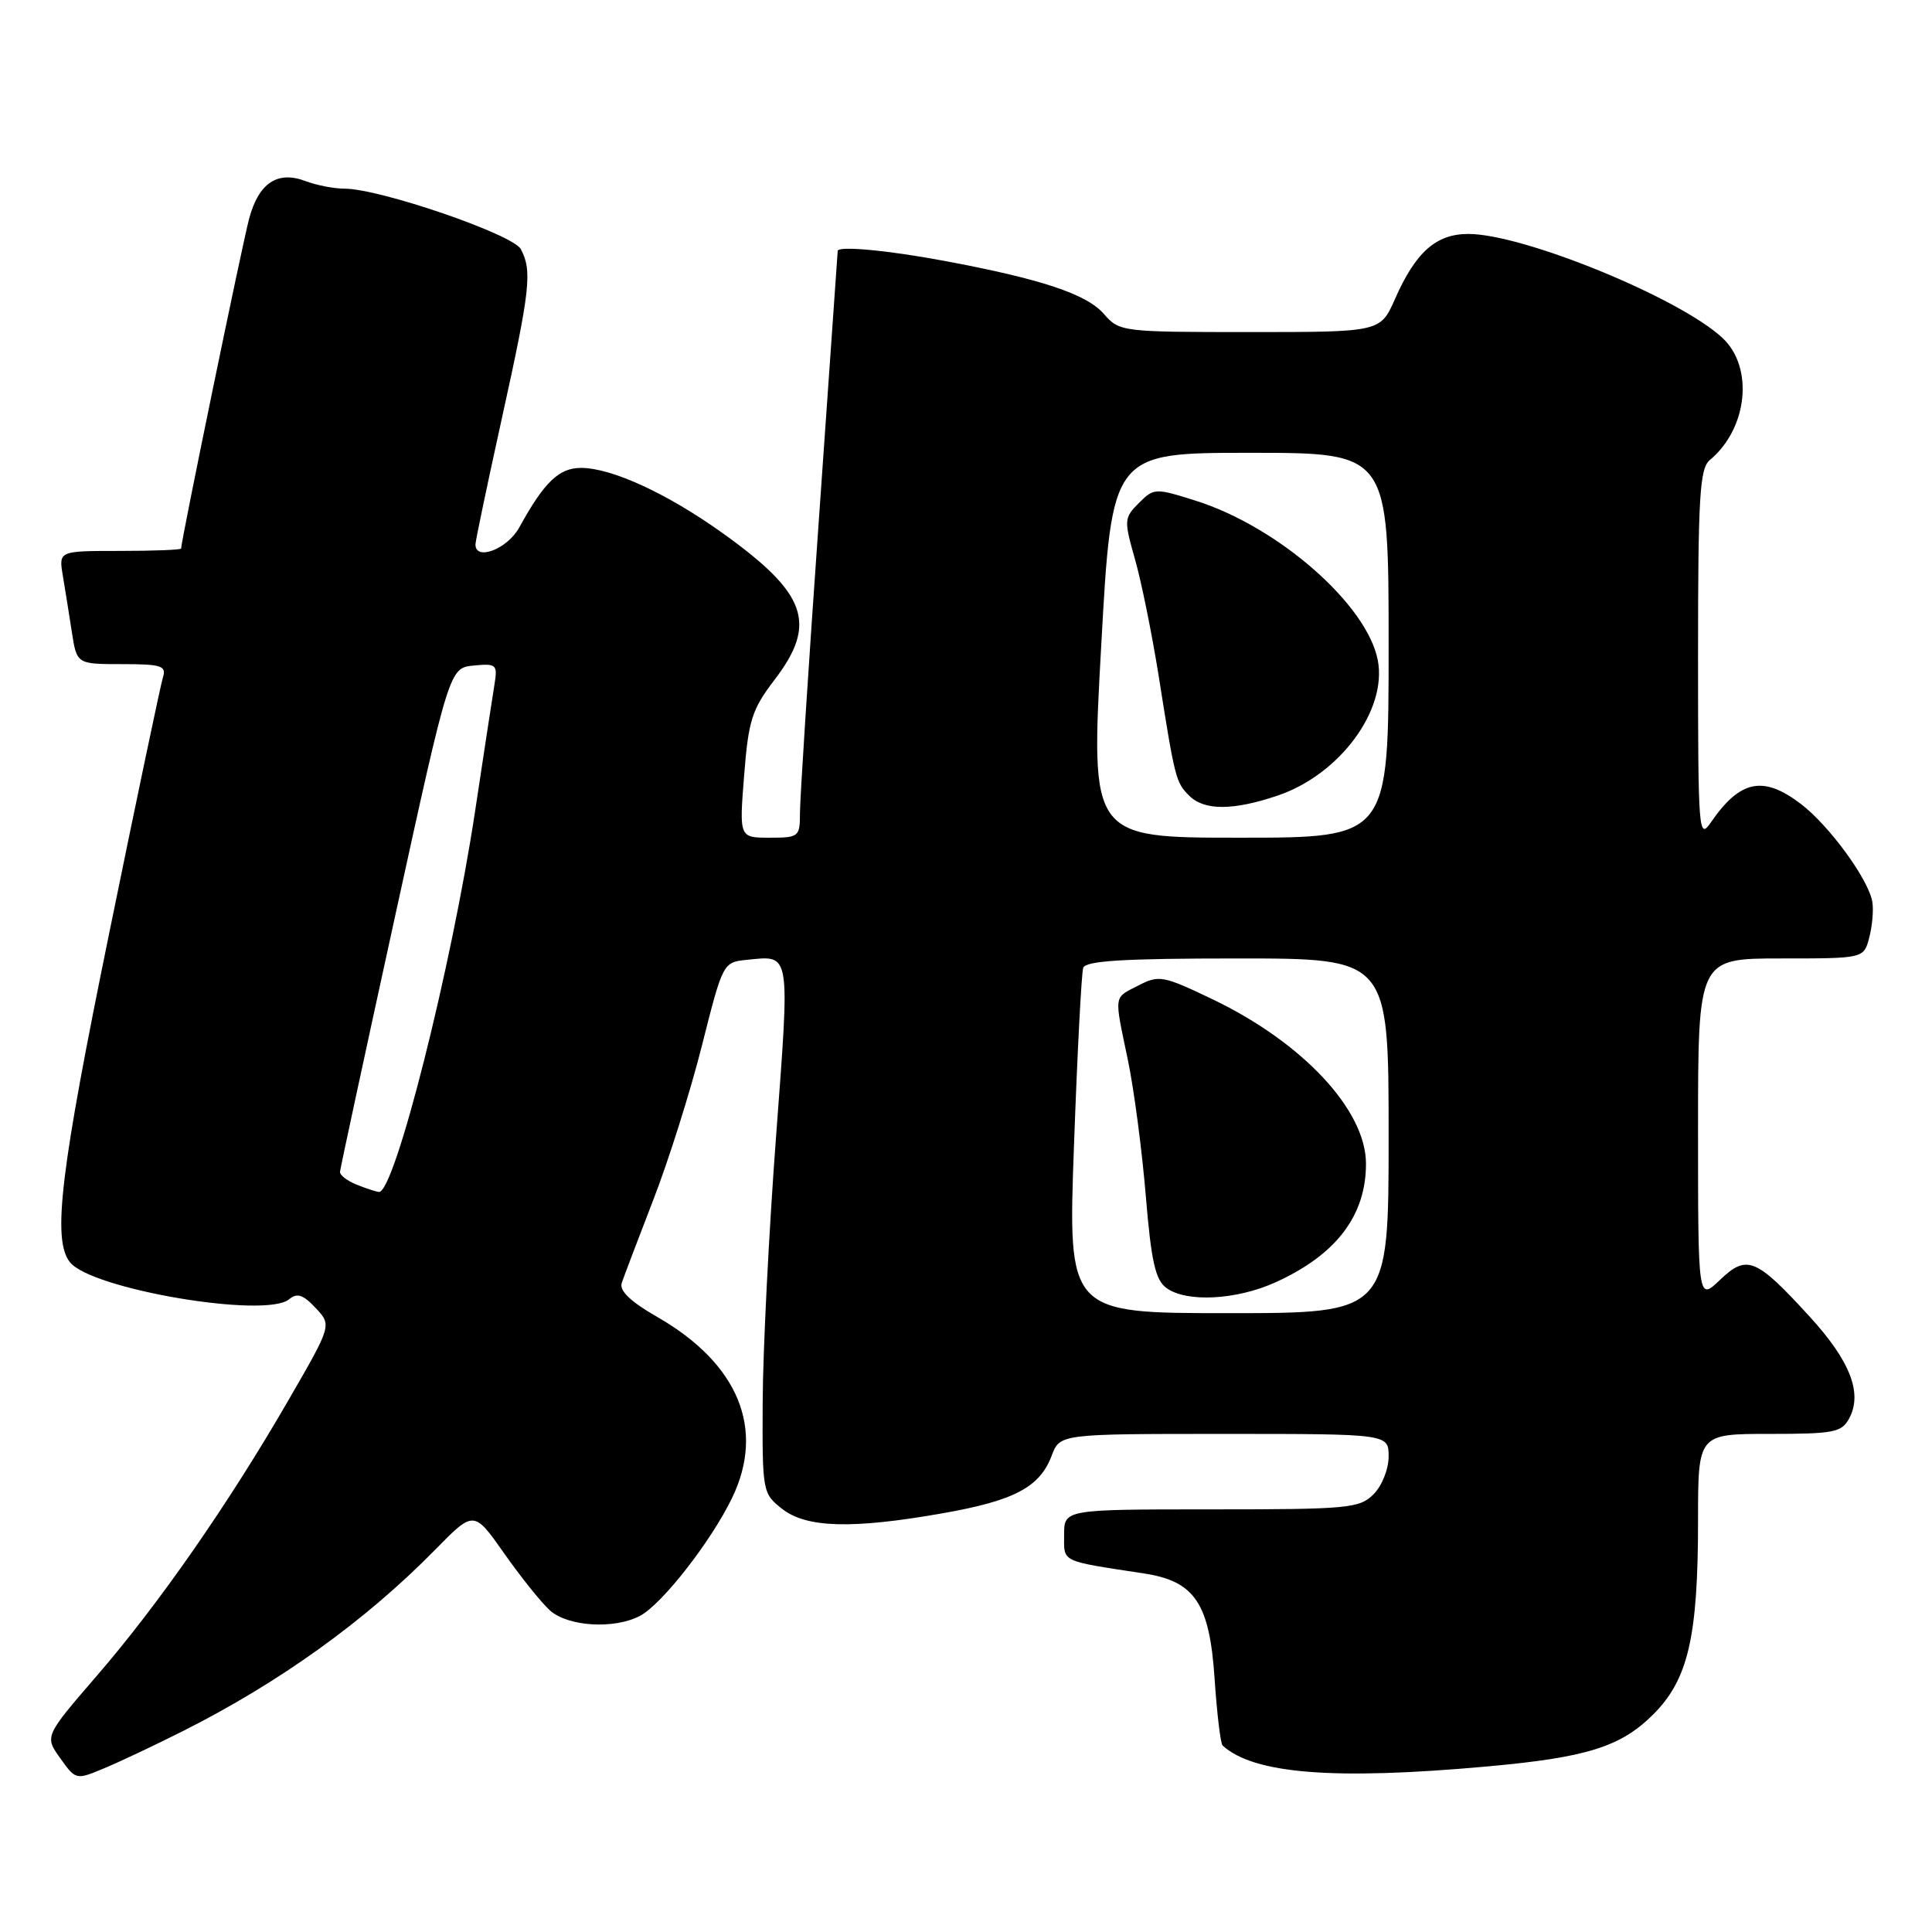 <?xml version="1.0" encoding="UTF-8" standalone="no"?>
<!DOCTYPE svg PUBLIC "-//W3C//DTD SVG 1.1//EN" "http://www.w3.org/Graphics/SVG/1.1/DTD/svg11.dtd" >
<svg xmlns="http://www.w3.org/2000/svg" xmlns:xlink="http://www.w3.org/1999/xlink" version="1.1" viewBox="0 0 256 256">
 <g >
 <path fill="currentColor"
d=" M 24.25 229.37 C 37.05 222.93 48.43 214.75 57.65 205.36 C 62.79 200.12 62.79 200.12 66.79 205.81 C 68.99 208.94 71.72 212.35 72.87 213.39 C 75.26 215.54 81.43 215.91 84.82 214.10 C 87.75 212.53 94.22 204.24 97.00 198.49 C 101.43 189.35 97.84 180.68 87.10 174.51 C 83.57 172.49 82.05 171.04 82.38 170.01 C 82.66 169.18 84.54 164.22 86.56 159.00 C 88.59 153.78 91.50 144.55 93.02 138.50 C 95.79 127.53 95.81 127.50 98.99 127.18 C 104.81 126.60 104.68 125.83 102.83 150.63 C 101.88 163.21 101.09 178.98 101.06 185.68 C 101.00 197.67 101.04 197.89 103.63 199.93 C 106.86 202.46 112.90 202.63 124.89 200.52 C 134.39 198.85 137.77 197.07 139.35 192.89 C 140.44 190.00 140.44 190.00 162.22 190.00 C 184.00 190.00 184.00 190.00 184.00 193.00 C 184.00 194.67 183.11 196.89 182.00 198.00 C 180.14 199.86 178.67 200.00 160.50 200.00 C 141.00 200.00 141.00 200.00 141.00 203.39 C 141.00 207.07 140.40 206.78 151.64 208.50 C 158.32 209.53 160.28 212.46 160.94 222.44 C 161.25 227.05 161.73 231.04 162.00 231.29 C 166.12 235.05 176.73 235.90 197.00 234.07 C 210.24 232.88 214.77 231.47 219.08 227.15 C 223.70 222.53 225.00 216.89 225.00 201.45 C 225.00 190.00 225.00 190.00 234.46 190.00 C 243.00 190.00 244.04 189.80 245.03 187.94 C 246.82 184.60 245.17 180.34 239.79 174.46 C 232.67 166.67 231.47 166.18 227.90 169.60 C 225.00 172.37 225.00 172.37 225.00 149.69 C 225.00 127.00 225.00 127.00 235.98 127.00 C 246.96 127.00 246.96 127.00 247.68 124.25 C 248.08 122.74 248.27 120.62 248.10 119.54 C 247.65 116.61 242.41 109.41 238.63 106.53 C 233.63 102.72 230.58 103.34 226.70 108.97 C 225.08 111.33 225.00 110.32 225.00 86.84 C 225.00 65.74 225.22 62.06 226.57 60.95 C 231.57 56.79 232.42 48.70 228.25 44.79 C 222.61 39.50 201.86 31.00 194.57 31.00 C 190.29 31.00 187.60 33.38 184.85 39.60 C 182.91 44.00 182.91 44.00 165.63 44.00 C 148.64 44.00 148.33 43.96 146.27 41.60 C 143.99 38.97 137.99 36.97 125.14 34.57 C 117.70 33.17 111.01 32.55 111.00 33.25 C 110.99 33.39 109.87 49.44 108.50 68.93 C 107.12 88.42 106.00 105.86 106.00 107.68 C 106.00 110.89 105.87 111.00 101.98 111.00 C 97.95 111.00 97.95 111.00 98.60 102.75 C 99.18 95.42 99.63 94.01 102.62 90.09 C 108.36 82.59 106.93 78.62 95.61 70.54 C 88.34 65.36 81.03 62.00 76.99 62.00 C 74.06 62.00 72.11 63.88 68.80 69.90 C 67.24 72.74 63.00 74.38 63.00 72.14 C 63.00 71.67 64.58 64.15 66.50 55.43 C 70.26 38.39 70.54 35.88 69.01 33.01 C 67.96 31.05 50.33 25.00 45.66 25.00 C 44.27 25.00 41.95 24.55 40.50 24.00 C 36.77 22.58 34.28 24.24 33.01 28.98 C 32.12 32.27 24.00 71.67 24.00 72.68 C 24.00 72.86 20.35 73.00 15.89 73.00 C 7.78 73.00 7.78 73.00 8.32 76.25 C 8.62 78.04 9.16 81.41 9.52 83.75 C 10.18 88.00 10.18 88.00 16.16 88.00 C 21.39 88.00 22.07 88.22 21.59 89.75 C 21.29 90.71 18.11 105.83 14.53 123.36 C 7.99 155.26 6.91 164.21 9.25 167.23 C 12.03 170.82 35.19 174.75 38.31 172.16 C 39.37 171.28 40.16 171.54 41.82 173.31 C 43.97 175.59 43.97 175.59 38.21 185.55 C 30.29 199.25 21.04 212.56 12.82 222.06 C 5.91 230.07 5.91 230.07 7.98 232.97 C 10.04 235.86 10.07 235.87 13.77 234.32 C 15.82 233.47 20.54 231.24 24.25 229.37 Z  M 142.31 151.75 C 142.75 139.51 143.30 128.94 143.53 128.25 C 143.84 127.31 148.83 127.00 163.97 127.00 C 184.00 127.00 184.00 127.00 184.00 150.50 C 184.00 174.00 184.00 174.00 162.75 174.00 C 141.50 174.00 141.50 174.00 142.31 151.75 Z  M 169.00 169.92 C 177.05 166.27 181.00 161.09 181.00 154.20 C 181.00 147.11 172.64 138.15 160.69 132.42 C 154.14 129.28 153.57 129.17 150.87 130.57 C 147.51 132.30 147.61 131.62 149.46 140.50 C 150.26 144.35 151.32 152.41 151.82 158.41 C 152.54 167.14 153.09 169.59 154.55 170.66 C 157.21 172.61 163.82 172.26 169.00 169.92 Z  M 47.25 156.97 C 46.01 156.47 45.02 155.71 45.05 155.28 C 45.08 154.85 48.36 139.65 52.33 121.50 C 59.55 88.50 59.55 88.50 62.76 88.19 C 65.78 87.89 65.95 88.05 65.52 90.69 C 65.27 92.23 64.11 99.80 62.95 107.50 C 59.82 128.24 52.27 158.12 50.21 157.94 C 49.82 157.90 48.49 157.47 47.25 156.97 Z  M 145.92 85.50 C 147.33 60.00 147.33 60.00 165.67 60.00 C 184.00 60.00 184.00 60.00 184.00 85.50 C 184.00 111.00 184.00 111.00 164.25 111.00 C 144.50 111.00 144.50 111.00 145.92 85.50 Z  M 169.35 105.40 C 177.52 102.61 183.81 94.11 182.57 87.51 C 181.18 80.14 169.40 69.80 158.42 66.34 C 153.06 64.65 152.90 64.66 150.90 66.66 C 148.94 68.62 148.92 68.92 150.39 74.10 C 151.24 77.07 152.64 84.00 153.52 89.50 C 155.69 103.23 155.80 103.65 157.57 105.43 C 159.58 107.43 163.40 107.42 169.35 105.40 Z "/>
</g>
</svg>